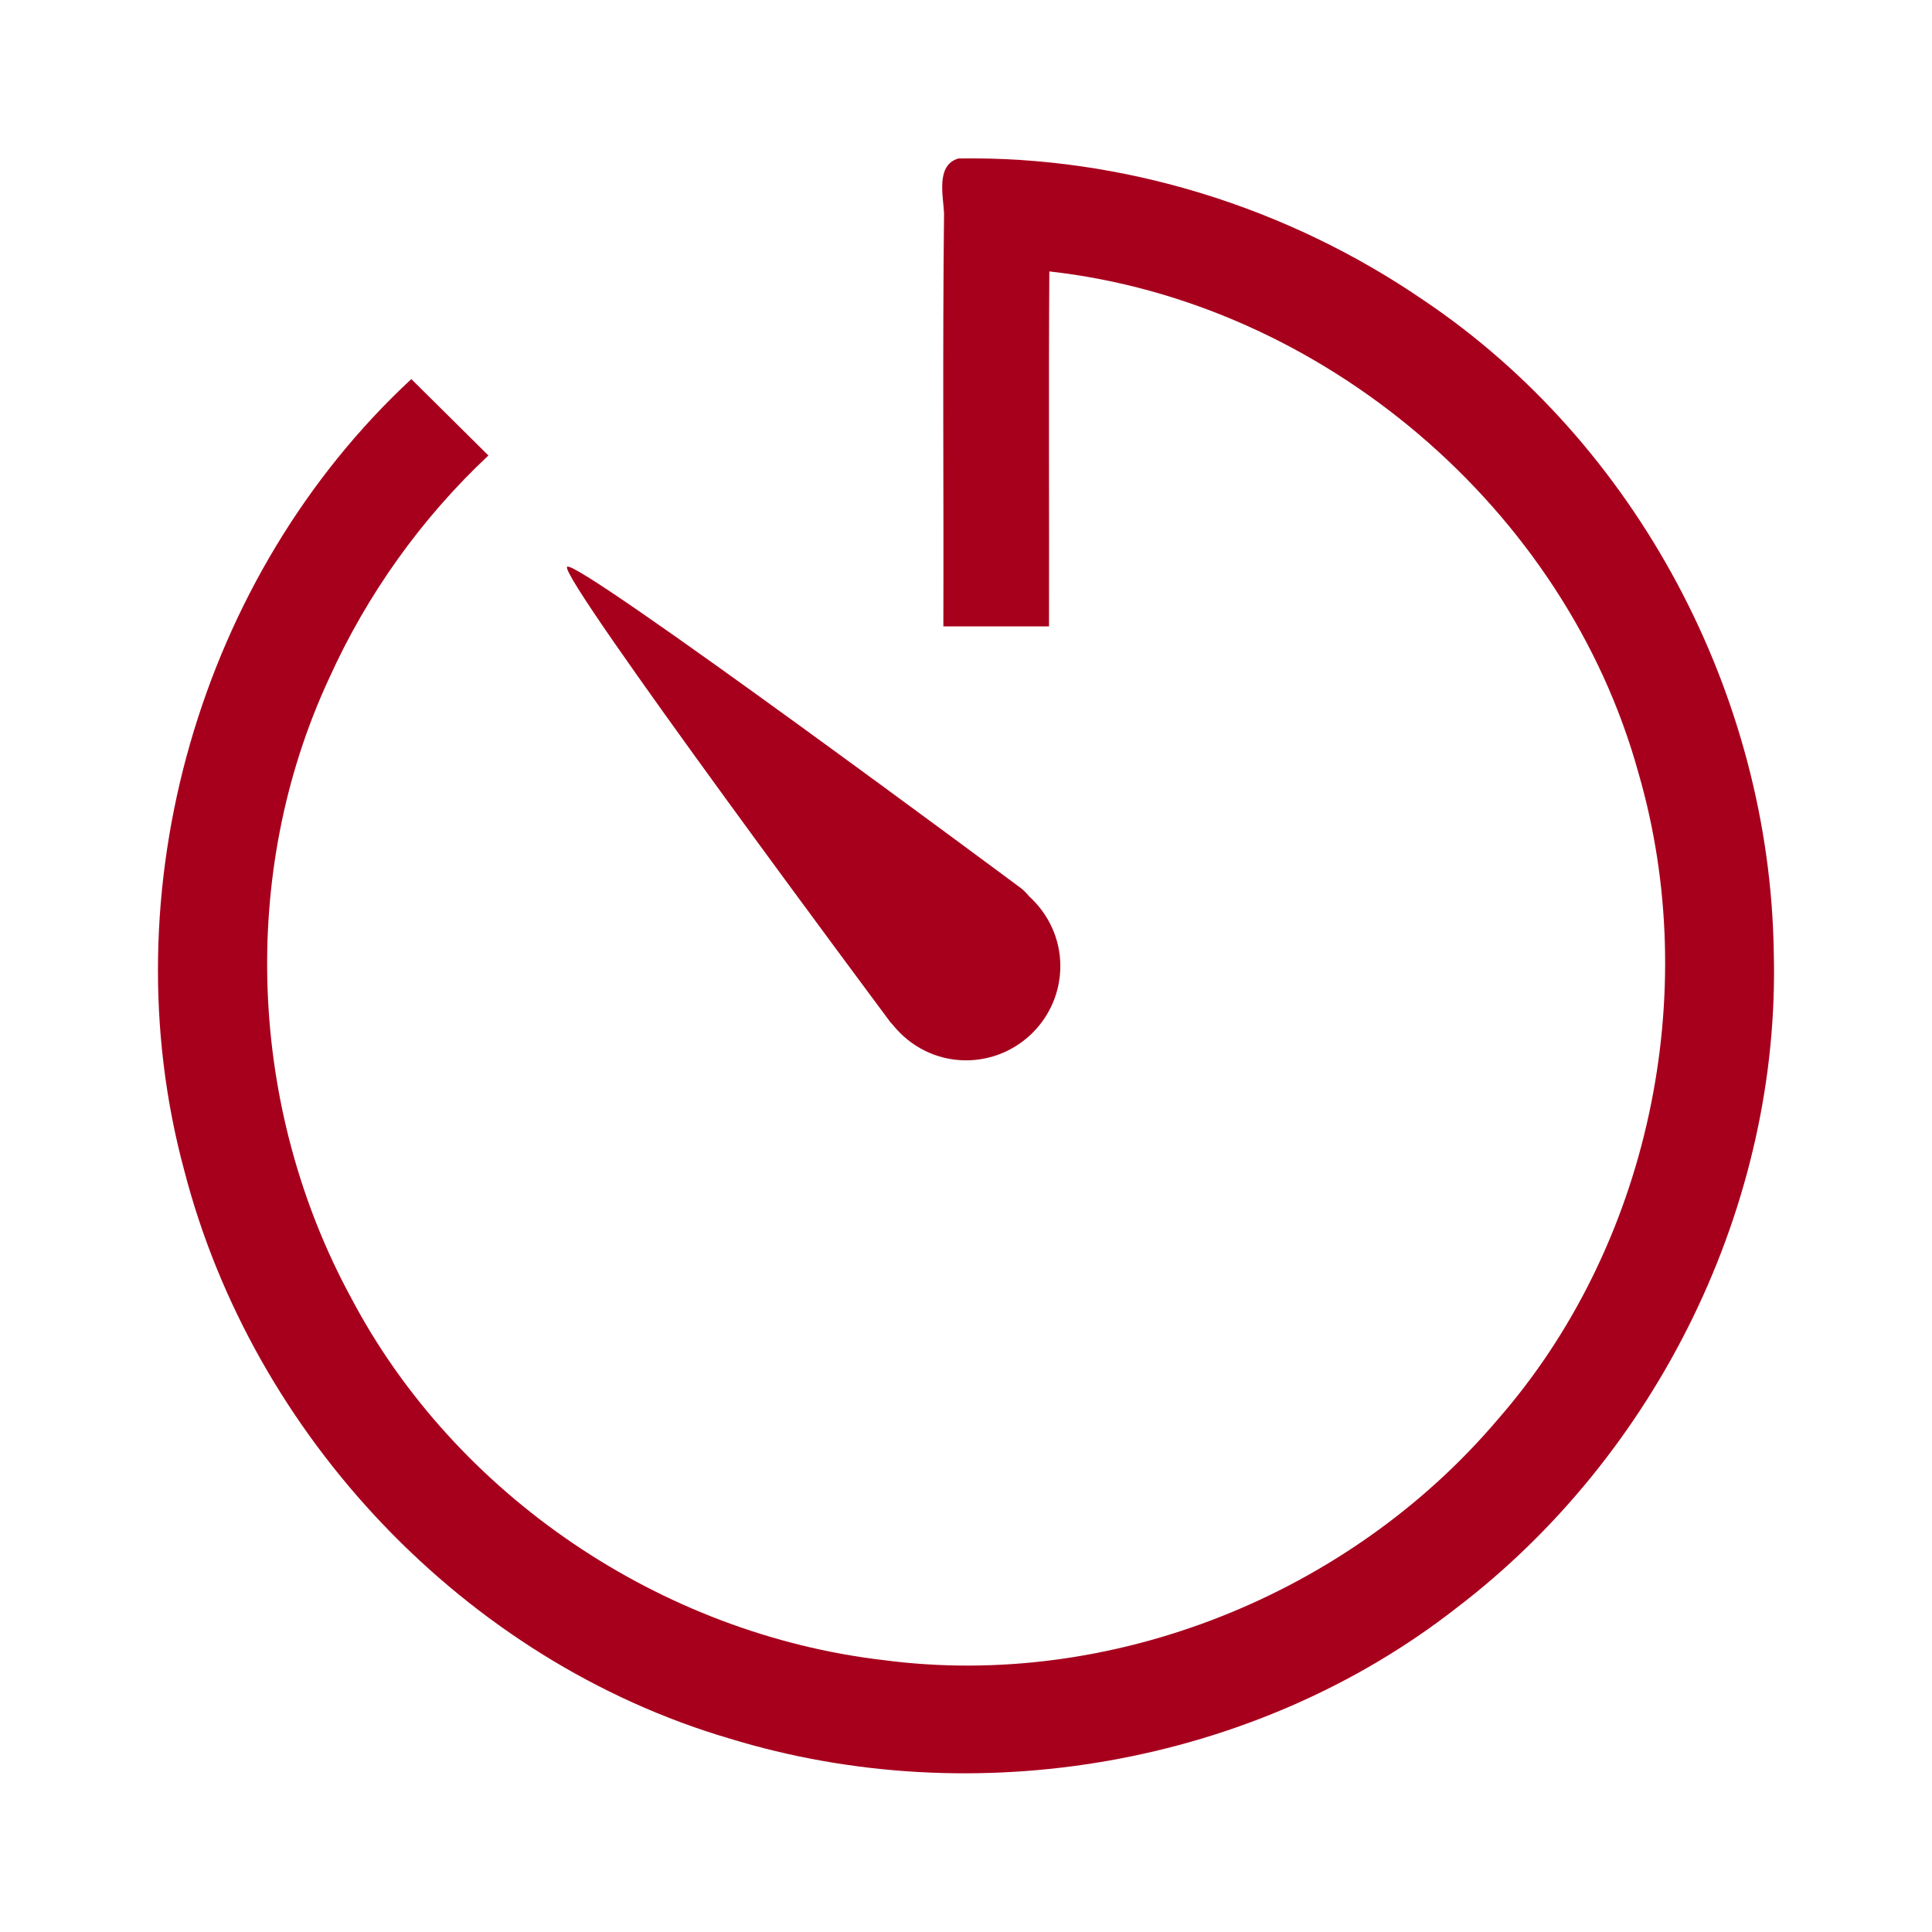 <?xml version="1.0" encoding="UTF-8" standalone="no"?>
<!-- Generator: Adobe Illustrator 16.2.1, SVG Export Plug-In . SVG Version: 6.00 Build 0)  -->

<svg
   xmlns:dc="http://purl.org/dc/elements/1.1/"
   xmlns:cc="http://creativecommons.org/ns#"
   xmlns:rdf="http://www.w3.org/1999/02/22-rdf-syntax-ns#"
   xmlns:svg="http://www.w3.org/2000/svg"
   xmlns="http://www.w3.org/2000/svg"
   xmlns:sodipodi="http://sodipodi.sourceforge.net/DTD/sodipodi-0.dtd"
   xmlns:inkscape="http://www.inkscape.org/namespaces/inkscape"
   version="1.1"
   id="Layer_1"
   x="0px"
   y="0px"
   width="512px"
   height="512px"
   viewBox="0 0 512 512"
   style="enable-background:new 0 0 512 512;"
   xml:space="preserve"
   inkscape:version="0.91 r13725"
   sodipodi:docname="ios7-timer-outline-512px.svg"
   inkscape:export-filename="/Users/jeffpiazza/Cub Scouts/Pinewood Derby/Software Development/repo/website/img/timer-red.png"
   inkscape:export-xdpi="90"
   inkscape:export-ydpi="90"><defs
     id="defs82" /><sodipodi:namedview
     pagecolor="#ffffff"
     bordercolor="#666666"
     borderopacity="1"
     objecttolerance="10"
     gridtolerance="10"
     guidetolerance="10"
     inkscape:pageopacity="0"
     inkscape:pageshadow="2"
     inkscape:window-width="1313"
     inkscape:window-height="857"
     id="namedview80"
     showgrid="false"
     inkscape:zoom="1"
     inkscape:cx="203.09877"
     inkscape:cy="256"
     inkscape:window-x="439"
     inkscape:window-y="0"
     inkscape:window-maximized="0"
     inkscape:current-layer="Layer_1" /><path
     d="M236.6,271.6c4.6,5.7,11.5,9.4,19.4,9.4c13.8,0,25-11.2,25-25c0-7.3-3.2-13.8-8.2-18.4c-0.6-0.7-1.3-1.5-2.2-2.2  c0,0-117.7-87.5-120.3-85.2c-2.6,2.3,85.3,120.2,85.3,120.2C235.8,270.8,236.3,271.2,236.6,271.6z"
     fill="#000000"
     id="path76"
     style="fill:#a7001d;fill-opacity:1" /><path
     style="fill:#a7001d;fill-opacity:1"
     d="m 253.959,42 c -6.003,1.794 -3.983,9.897 -3.777,14.529 C 249.768,92.982 250.113,129.516 250,166 c 9.332,0 18.664,0 27.996,0 0.074,-31.357 -0.12,-62.714 0.086,-94.07 72.291,8.04 136.855,62.852 156.155,133.015 16.969,58.446 2.798,125.422 -37.36,171.278 -39.317,46.351 -102.339,71.712 -162.793,63.715 C 175.336,433.059 120.636,396.376 93.012,343.865 65.902,293.923 63.163,231.509 87.219,179.765 97.237,157.57 111.694,137.326 129.434,120.711 122.626,113.96 115.816,107.211 109.008,100.461 52.895,152.514 28.829,236.171 48.8,310.077 c 18.179,70.485 74.466,130.009 144.476,150.639 64.855,19.888 139.061,7.306 192.703,-34.589 53.159,-40.531 85.903,-106.827 84.085,-173.84 C 469.048,184.279 433.799,117.502 377.172,79.499 341.201,54.872 297.612,41.264 253.959,42 Z"
     id="path78"
     inkscape:connector-curvature="0" /></svg>